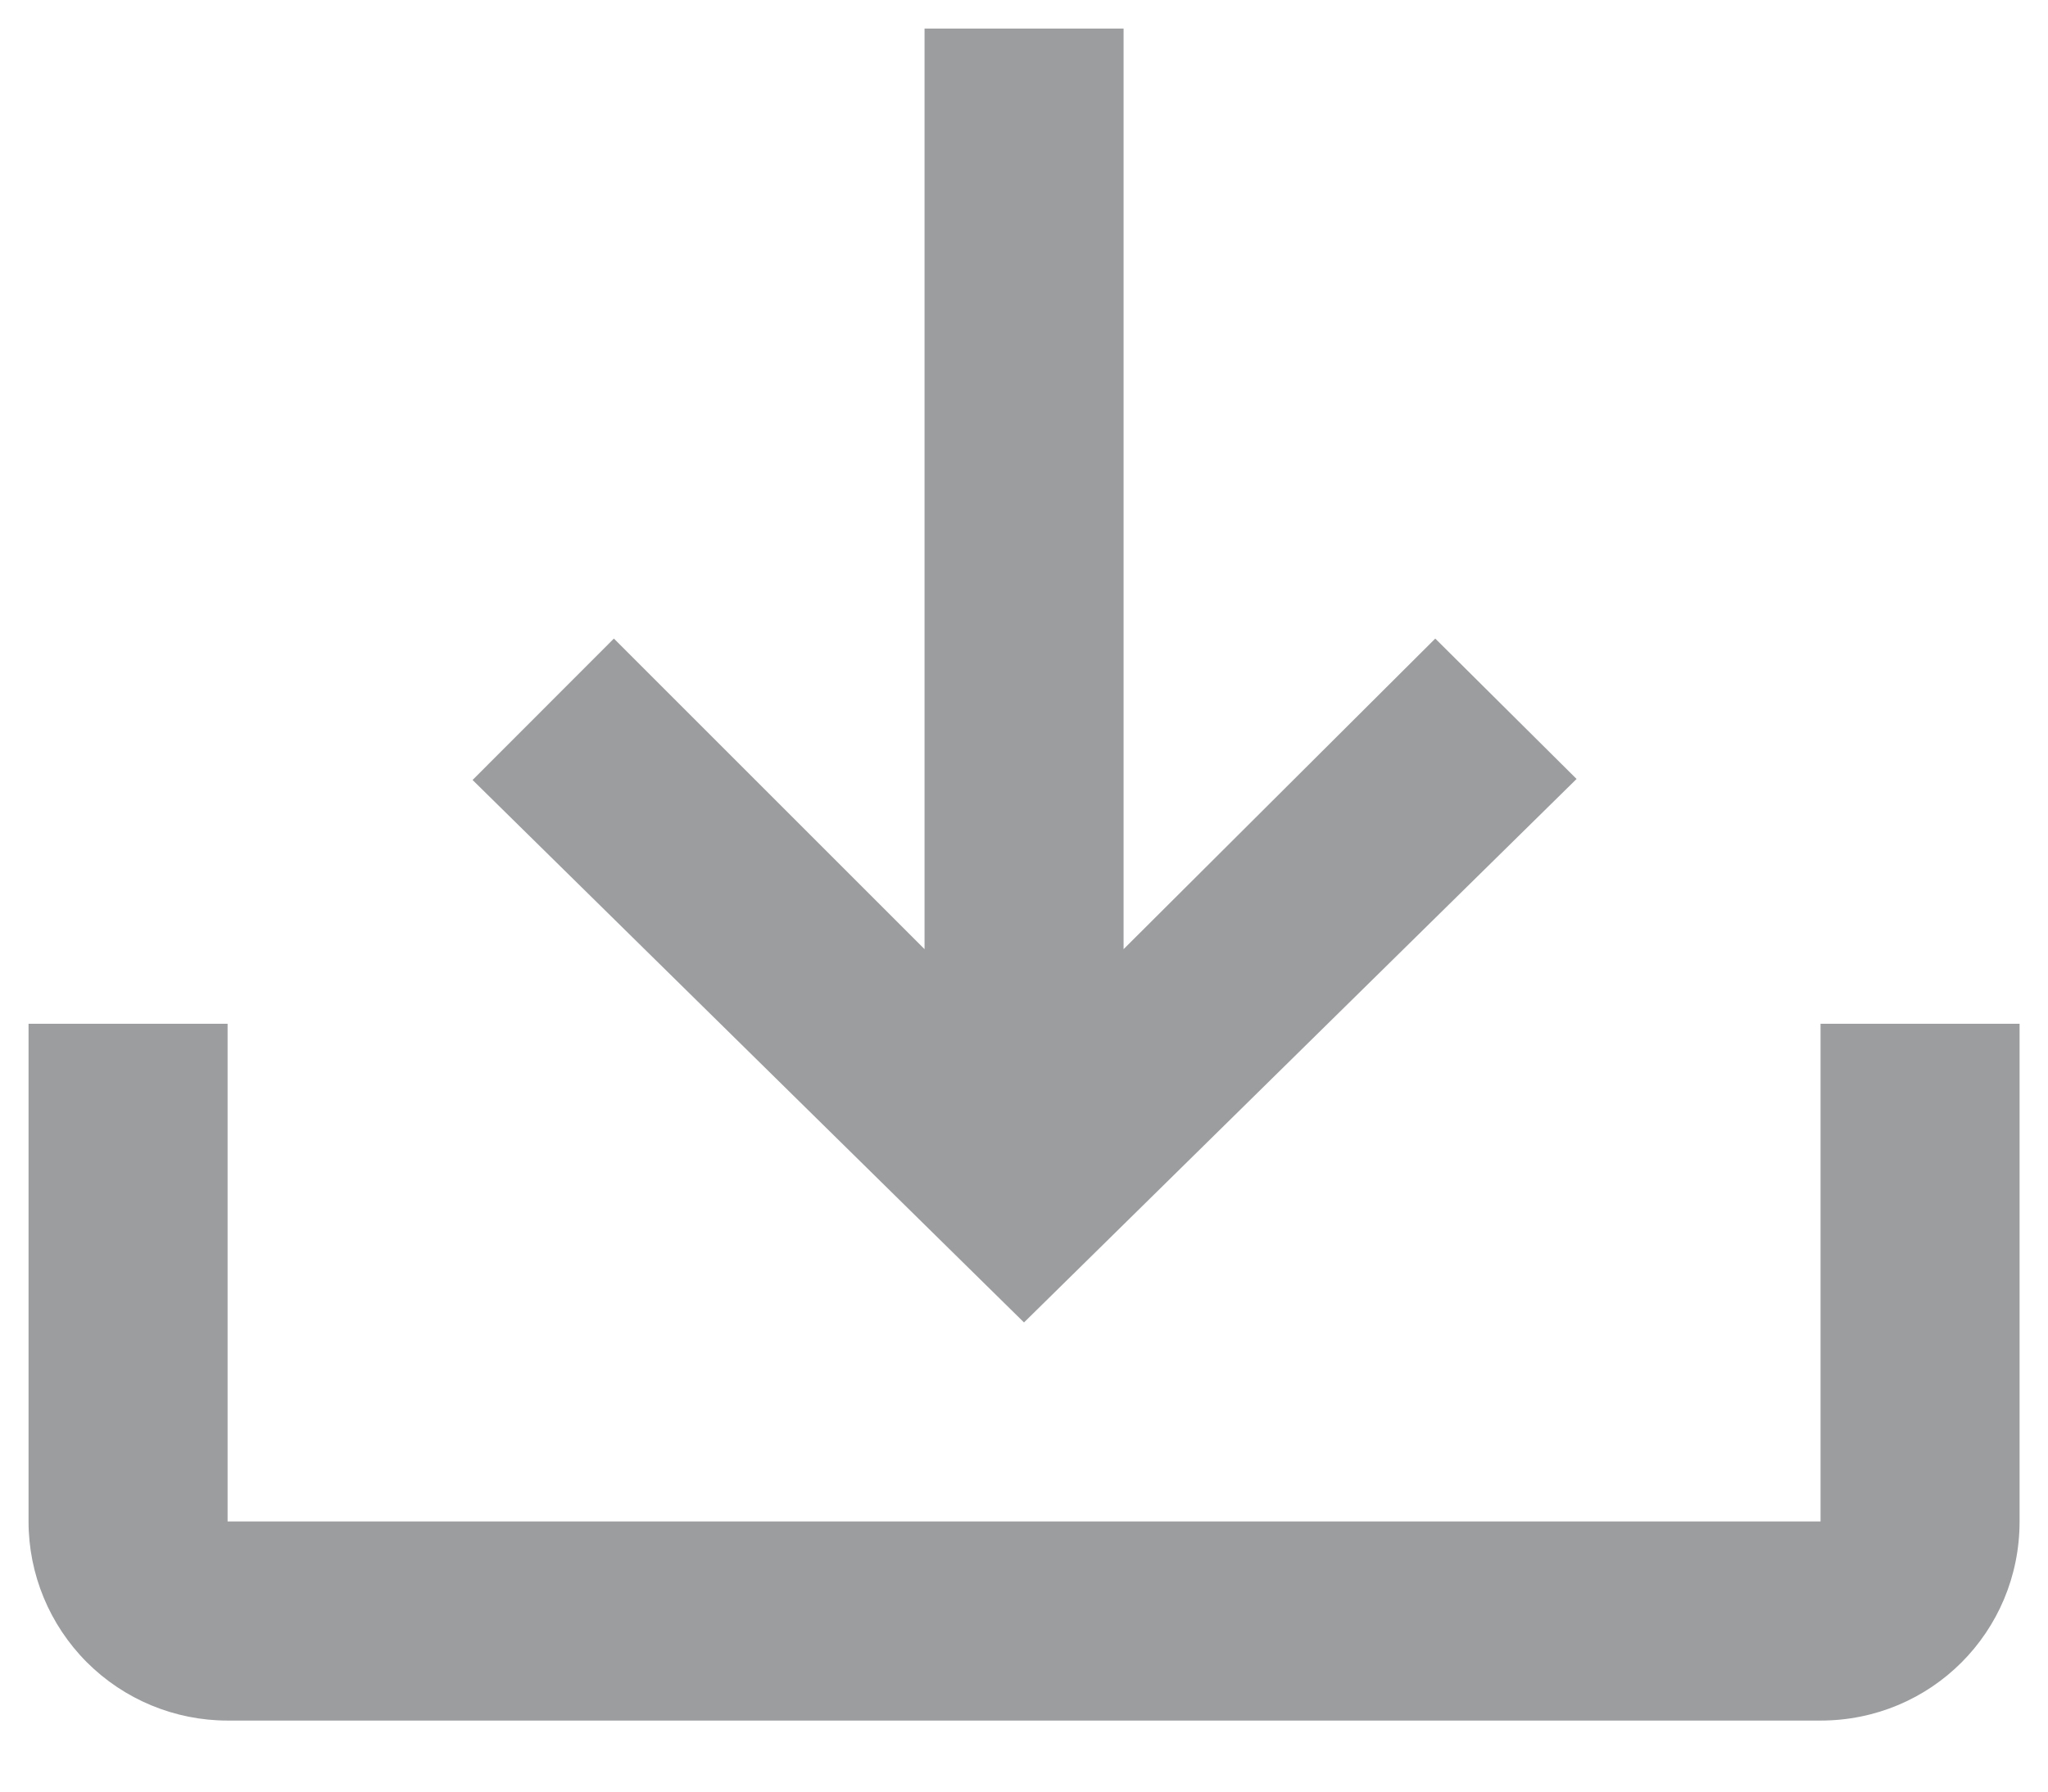 <svg width="16" height="14" viewBox="0 0 16 14" fill="none" xmlns="http://www.w3.org/2000/svg">
<path d="M0.223 8H1.778V11.889H14.223V8H15.778V11.889C15.778 12.753 15.086 13.445 14.223 13.445H1.778C1.366 13.445 0.97 13.281 0.678 12.989C0.387 12.697 0.223 12.302 0.223 11.889V8ZM8 10.334L12.317 6.087L11.213 4.99L8.778 7.417V0.223H7.223V7.417L4.796 4.99L3.692 6.095L8 10.334Z" fill="#9B9D9F"/>
</svg>
